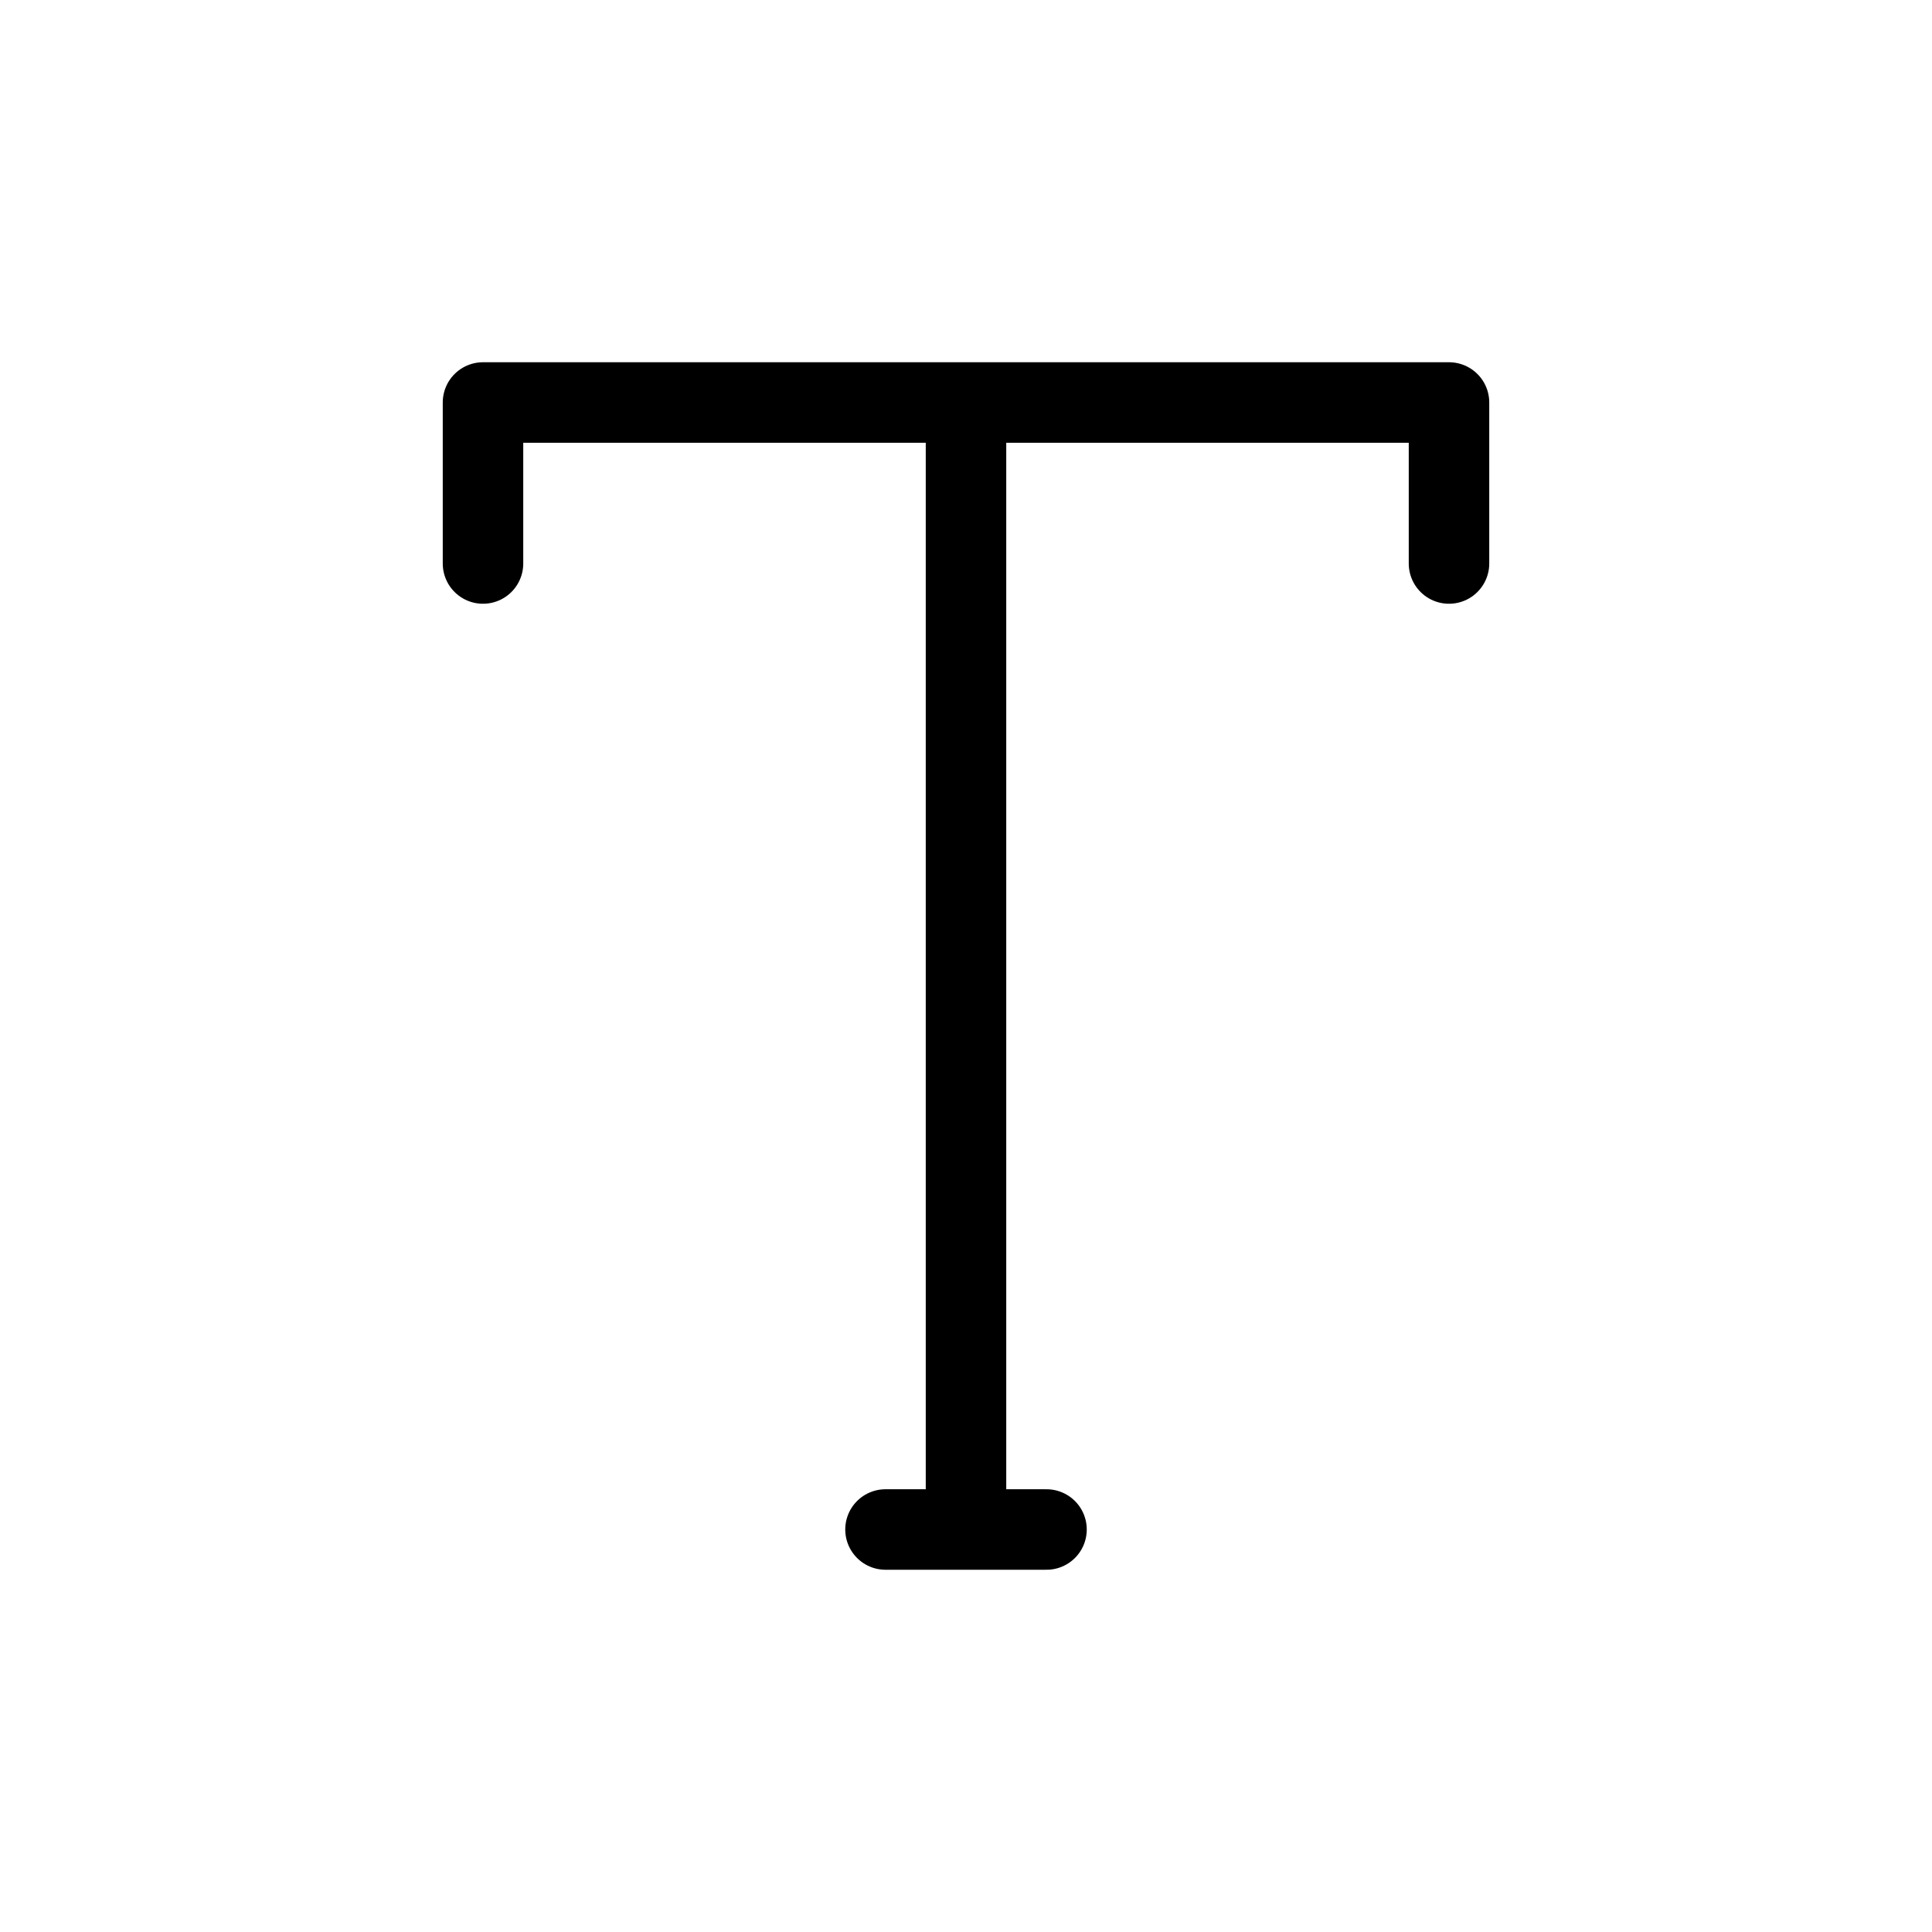 <svg width="24" height="24" viewBox="0 0 24 24" fill="none" xmlns="http://www.w3.org/2000/svg">
<path d="M12 5H6V7M12 5H18V7M12 5V19M12 19H11M12 19H13" stroke="black" stroke-linecap="round" stroke-linejoin="round"/>
</svg>
